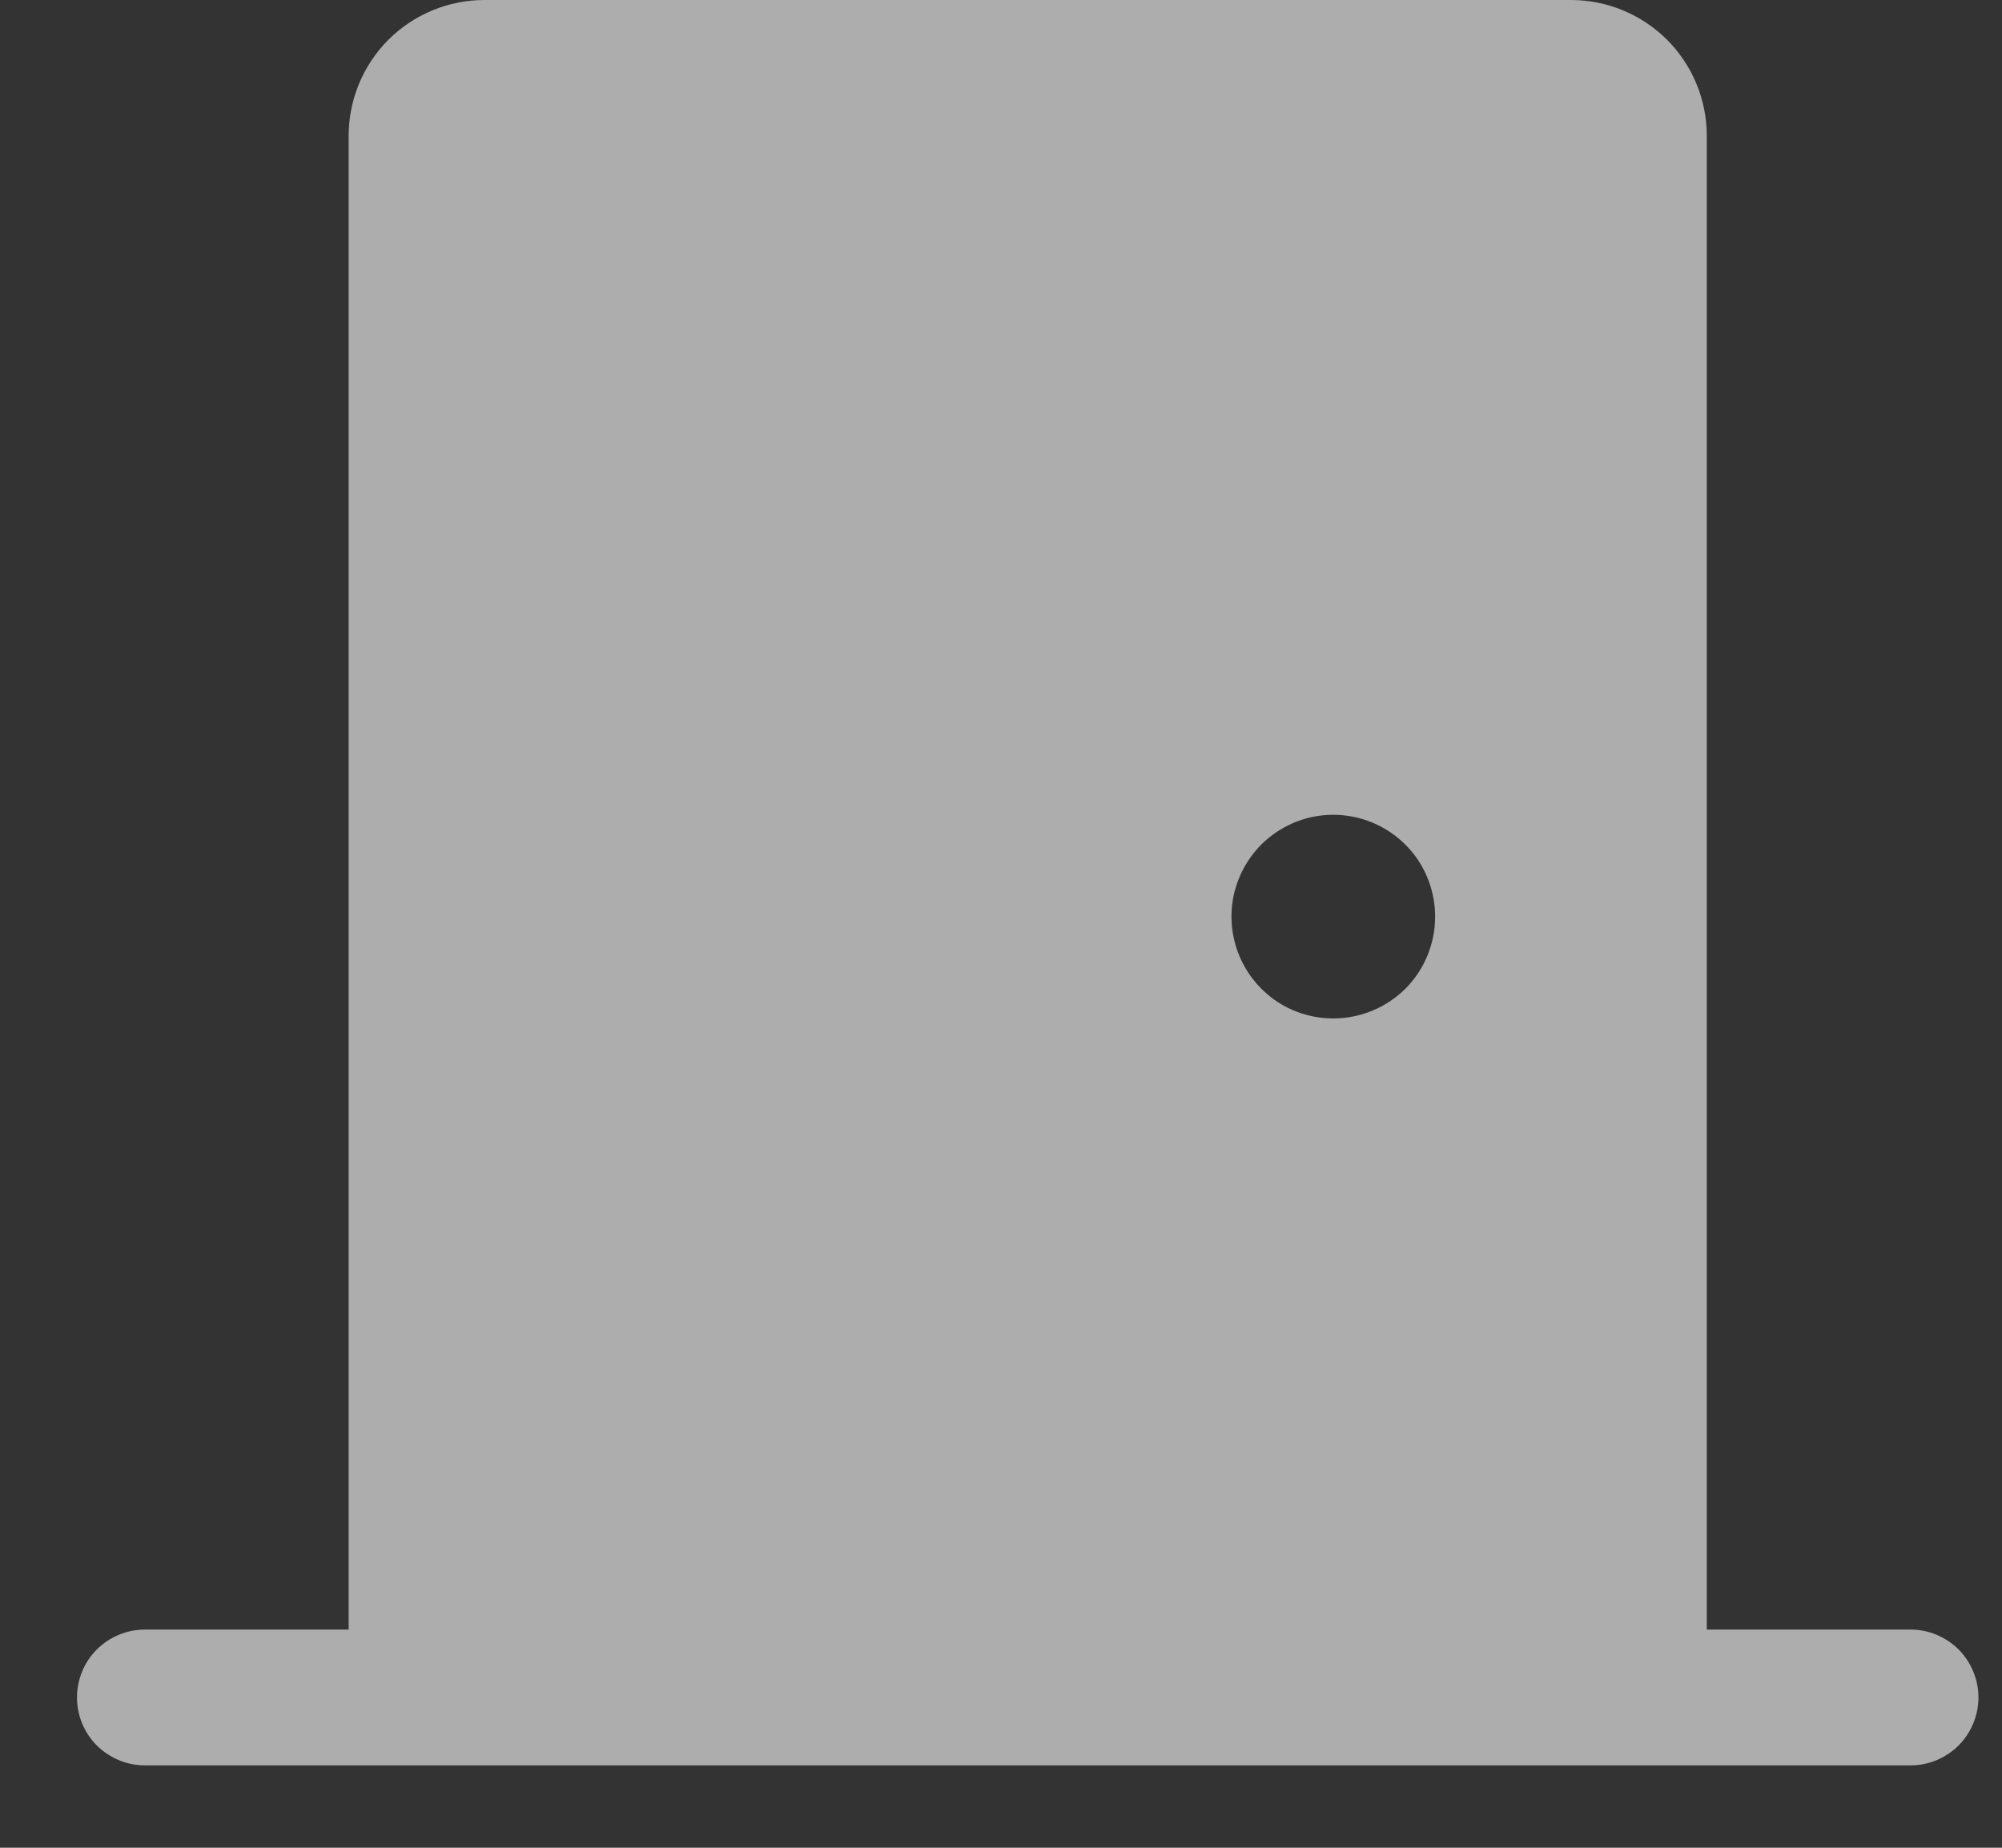 <svg width="13" height="12" viewBox="0 0 13 12" fill="none" xmlns="http://www.w3.org/2000/svg">
<rect x="0" y="0" width="13" height="12" fill="#333333" stroke="none"/>
<path d="M12.406 10.583H11.083V0.882C11.083 0.648 10.99 0.424 10.825 0.258C10.659 0.093 10.435 0 10.201 0H3.146C2.912 0 2.688 0.093 2.522 0.258C2.357 0.424 2.264 0.648 2.264 0.882V10.583H0.941C0.824 10.583 0.712 10.63 0.629 10.712C0.546 10.795 0.5 10.907 0.5 11.024C0.5 11.141 0.546 11.253 0.629 11.336C0.712 11.418 0.824 11.465 0.941 11.465H12.406C12.523 11.465 12.635 11.418 12.718 11.336C12.8 11.253 12.847 11.141 12.847 11.024C12.847 10.907 12.8 10.795 12.718 10.712C12.635 10.63 12.523 10.583 12.406 10.583ZM8.658 6.614C8.527 6.614 8.399 6.576 8.29 6.503C8.182 6.43 8.097 6.327 8.047 6.206C7.997 6.085 7.984 5.952 8.009 5.824C8.035 5.696 8.098 5.578 8.19 5.485C8.283 5.393 8.4 5.33 8.529 5.304C8.657 5.279 8.79 5.292 8.911 5.342C9.032 5.392 9.135 5.477 9.208 5.585C9.28 5.694 9.319 5.822 9.319 5.953C9.319 6.128 9.25 6.297 9.126 6.421C9.001 6.545 8.833 6.614 8.658 6.614Z" fill="white" fill-opacity="0.6"/>
</svg>
